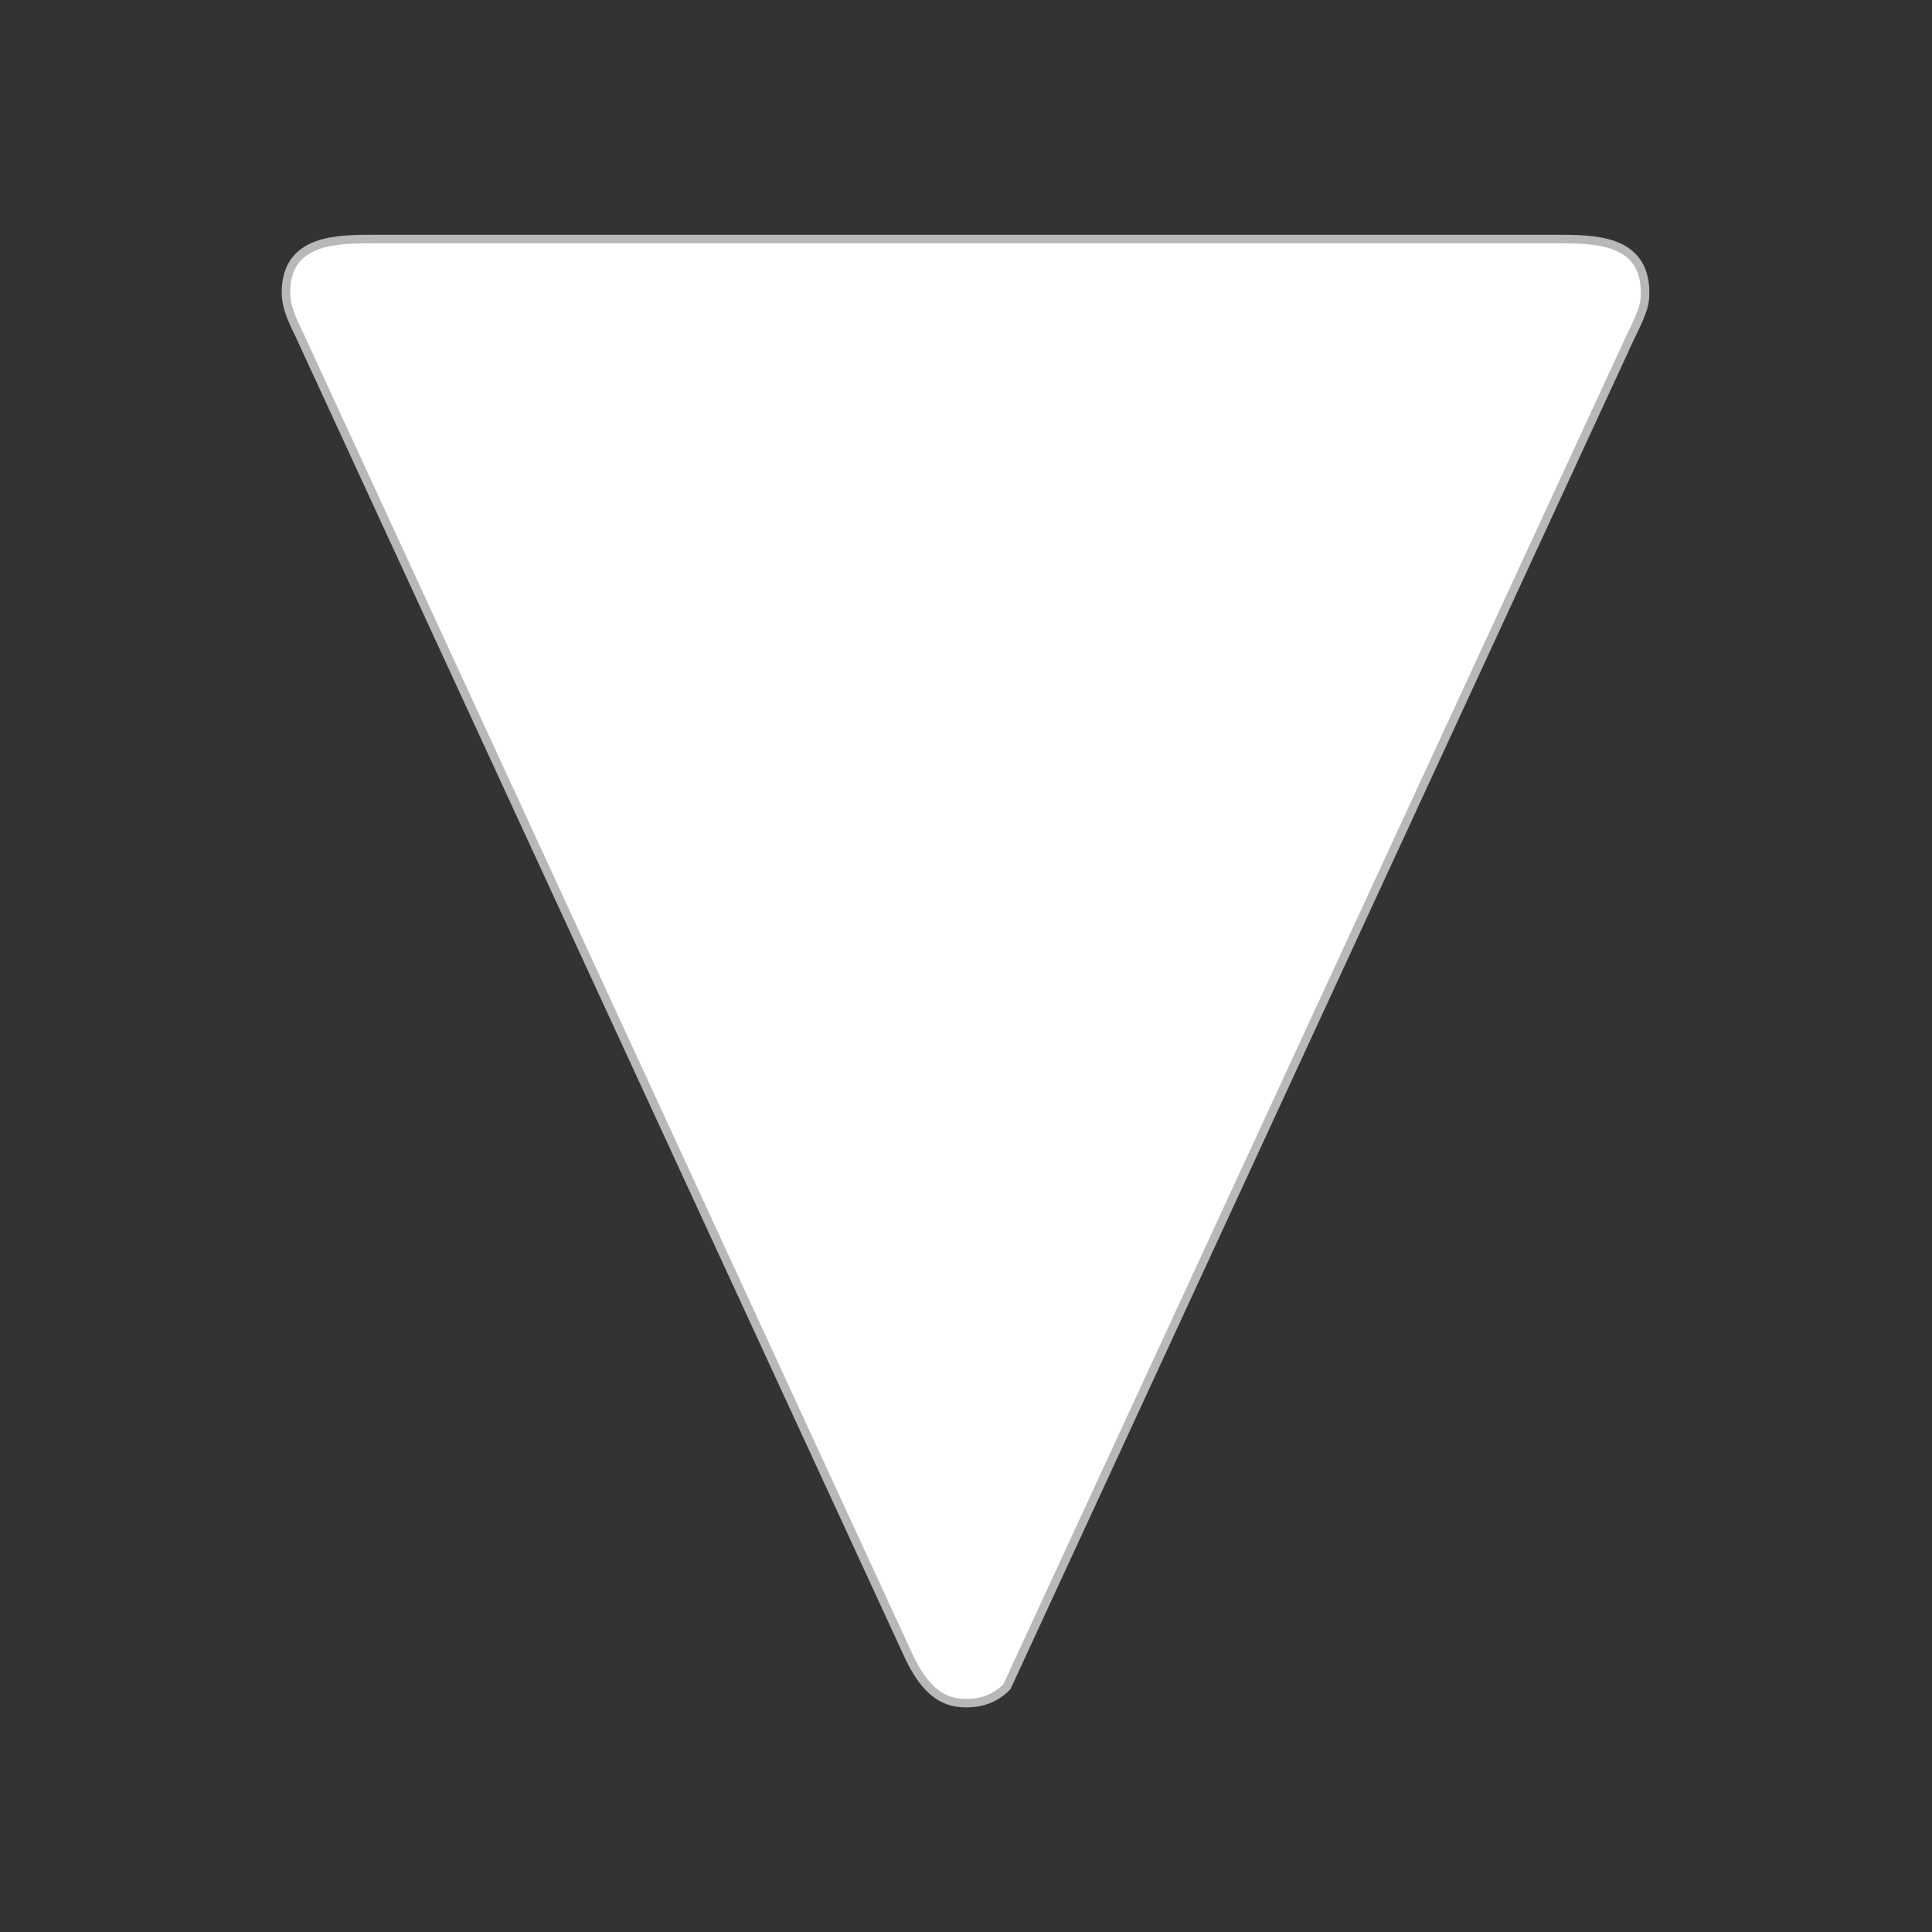 <?xml version="1.0" encoding="UTF-8" standalone="no"?>
<!-- This file was generated by dvisvgm 1.9.2 -->

<svg
   xmlns:dc="http://purl.org/dc/elements/1.1/"
   xmlns:cc="http://creativecommons.org/ns#"
   xmlns:rdf="http://www.w3.org/1999/02/22-rdf-syntax-ns#"
   xmlns:svg="http://www.w3.org/2000/svg"
   xmlns="http://www.w3.org/2000/svg"
   xmlns:sodipodi="http://sodipodi.sourceforge.net/DTD/sodipodi-0.dtd"
   xmlns:inkscape="http://www.inkscape.org/namespaces/inkscape"
   height="20"
   version="1.1"
   viewBox="37 61.39 13.5 13.5"
   width="20"
   id="svg11"
   sodipodi:docname="blacktriangledown.svg"
   inkscape:version="0.92.3 (2405546, 2018-03-11)">
  <rect x="37" y="61.39" width="13.5" height="13.5" fill="#333333" stroke="none"/>
  <sodipodi:namedview
     pagecolor="#ffffff"
     bordercolor="#666666"
     borderopacity="1"
     objecttolerance="10"
     gridtolerance="10"
     guidetolerance="10"
     inkscape:pageopacity="0"
     inkscape:pageshadow="2"
     inkscape:window-width="1920"
     inkscape:window-height="1130"
     id="namedview13"
     showgrid="false"
     inkscape:zoom="12.345593"
     inkscape:cx="-6.75646"
     inkscape:cy="9.5580668"
     inkscape:window-x="0"
     inkscape:window-y="0"
     inkscape:window-maximized="1"
     inkscape:current-layer="svg11"
     units="px" />
  <defs
     id="defs2" />
  <path
     inkscape:connector-curvature="0"
     id="path4"
     d="m 48.363,63.738 c 0.102,-0.205 0.102,-0.239 0.102,-0.307 0,-0.341 -0.324,-0.341 -0.597,-0.341 h -8.243 c -0.273,0 -0.597,0 -0.597,0.341 0,0.068 0.017,0.137 0.085,0.273 l 4.25,9.216 c 0.136,0.307 0.273,0.341 0.392,0.341 0.102,0 0.188,-0.034 0.256,-0.102 z"
     style="opacity:1;fill:#ffffff;fill-opacity:1;stroke:#ffffff;stroke-width:0.119;stroke-miterlimit:4;stroke-dasharray:none;stroke-opacity:0.65" />
</svg>
